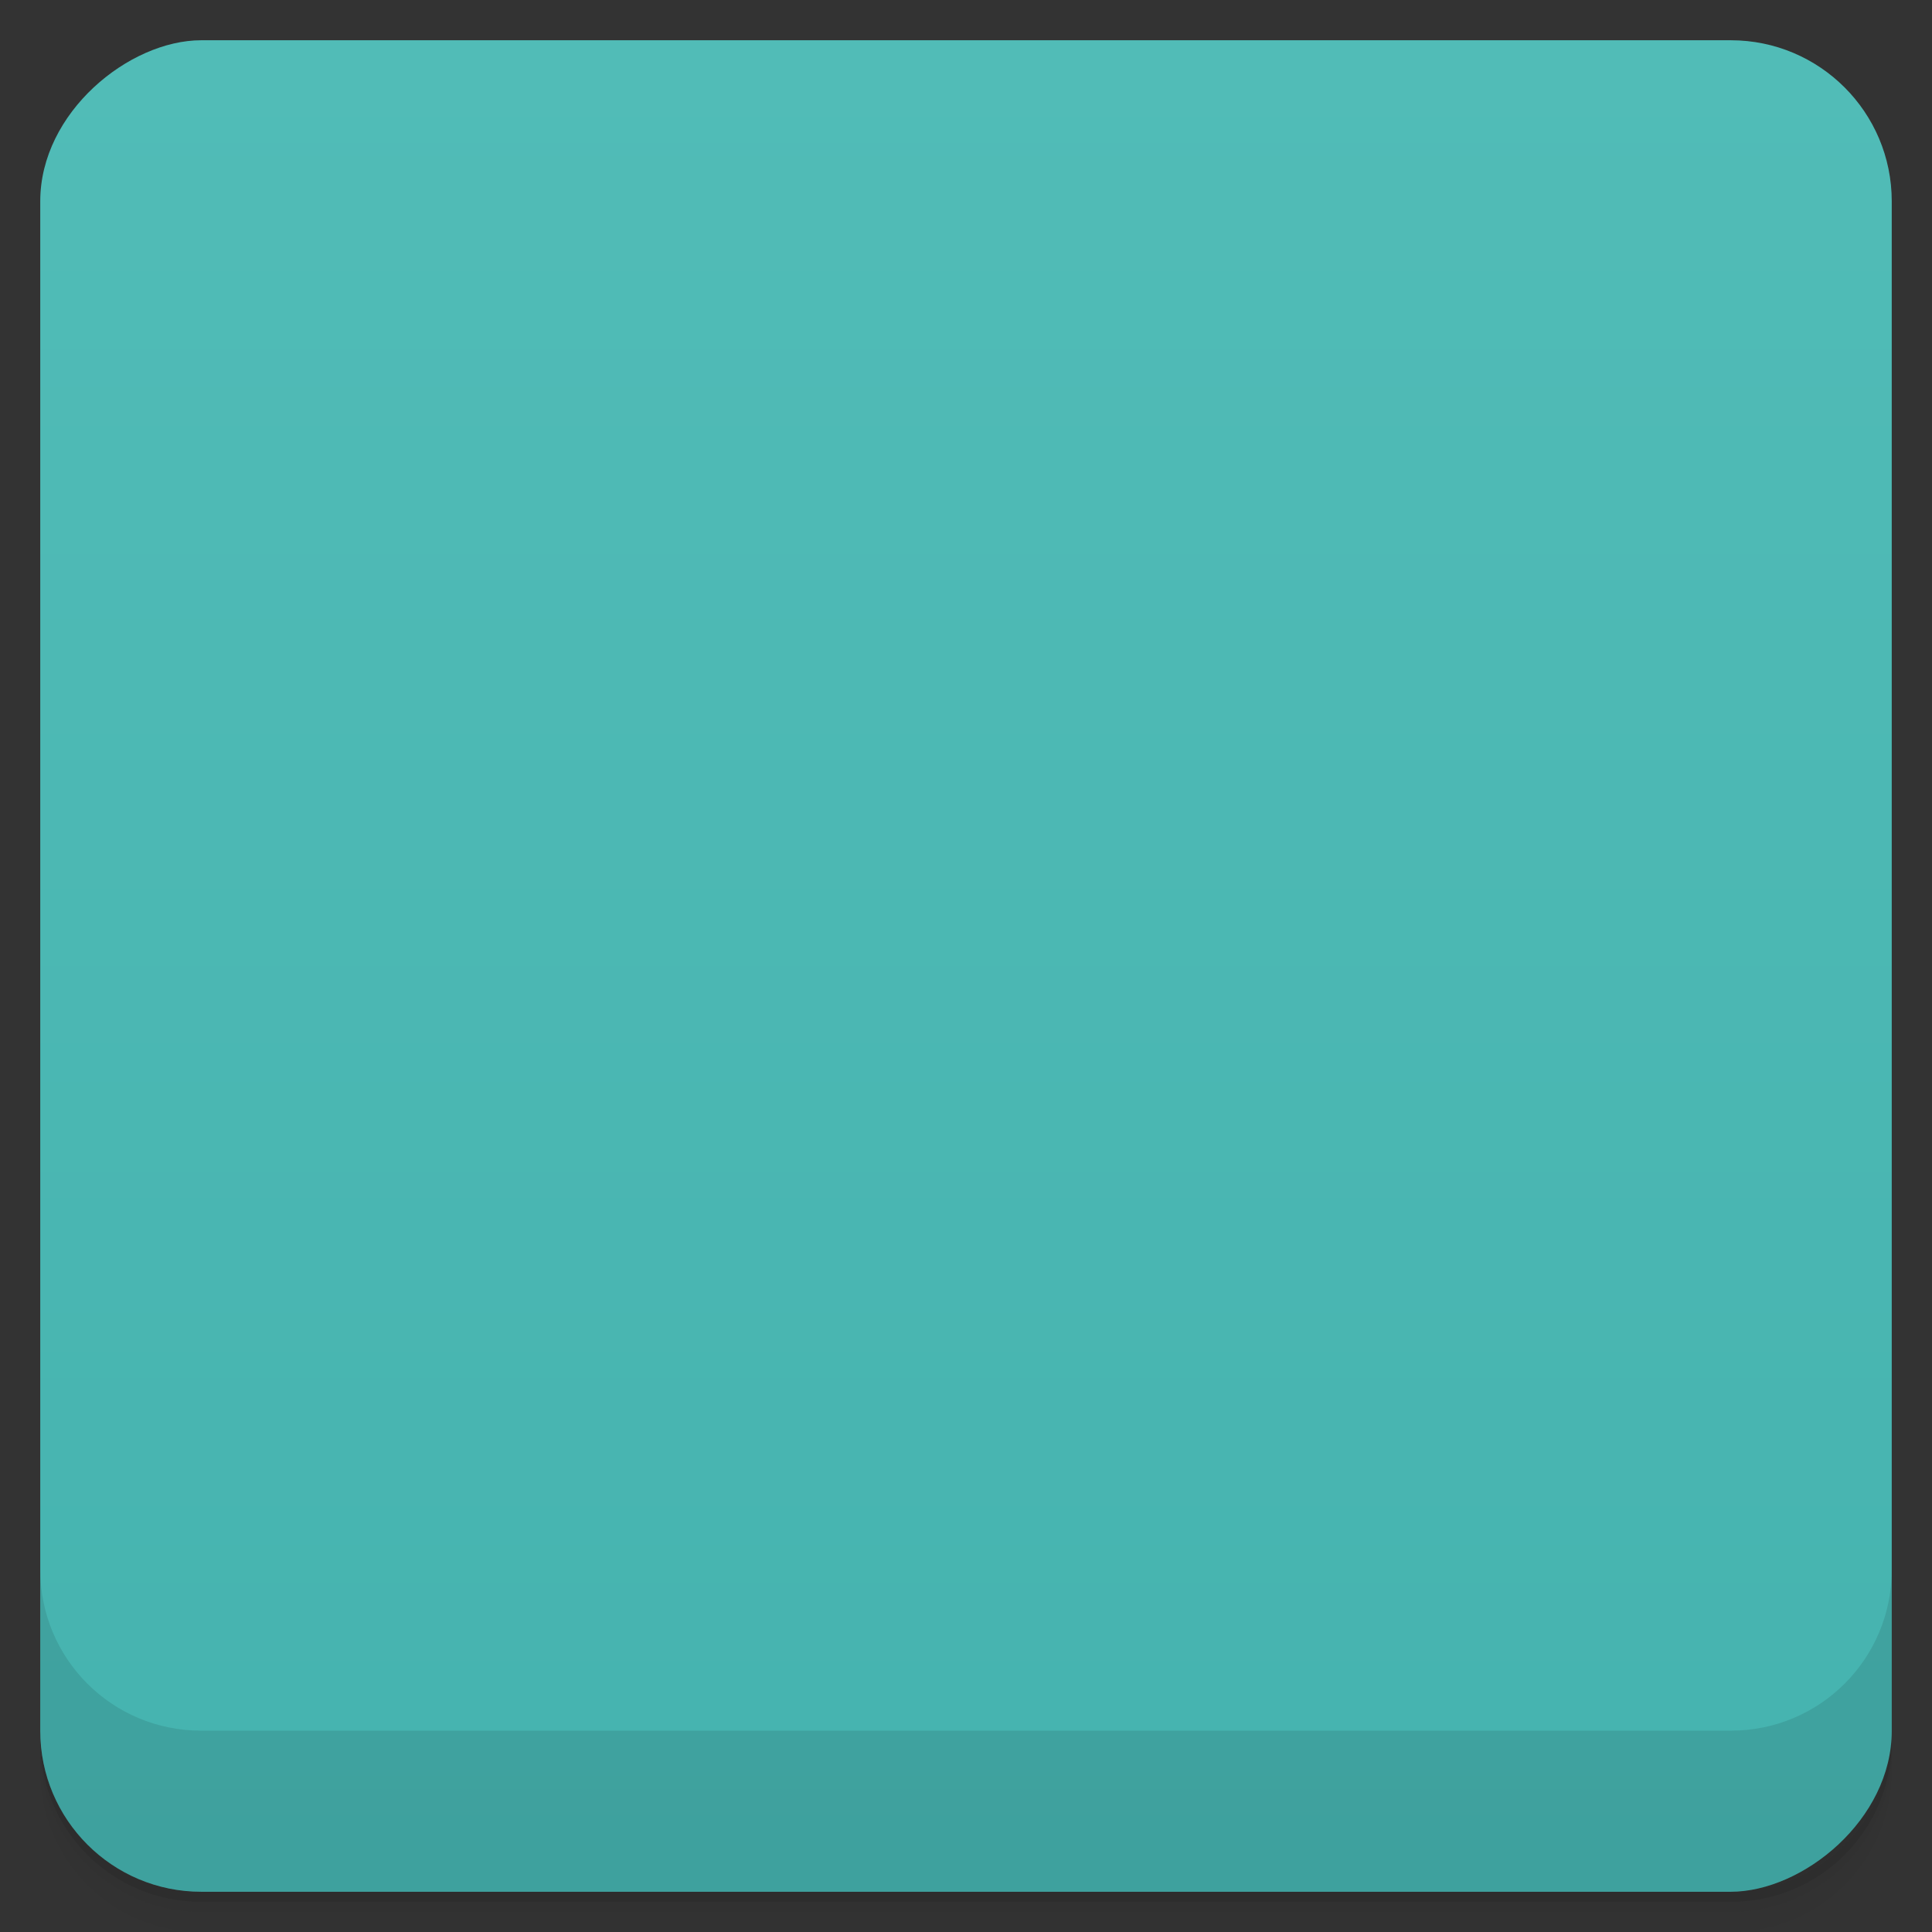 <svg viewBox="0 0 48 48">
  <rect x="0" y="0" width="48" height="48" fill="#333333" stroke="none"/>
  <defs>
    <linearGradient id="a" x1="1" x2="47" gradientUnits="userSpaceOnUse" gradientTransform="translate(-48 .002)">
      <stop stop-color="#45b3af"/>
      <stop offset="1" stop-color="#51bcb7"/>
    </linearGradient>
    <clipPath id="b"/>
    <clipPath id="c"/>
    <linearGradient id="d" gradientUnits="userSpaceOnUse" y1="279.1" x2="0" y2="268.33" gradientTransform="matrix(2.797 0 0 2.797 -332.973 -741.653)">
      <stop stop-color="#c8c8c8"/>
      <stop offset="1" stop-color="#eaeaea"/>
    </linearGradient>
  </defs>
  <path d="M1 43v.25c0 2.216 1.784 4 4 4h38c2.216 0 4-1.784 4-4V43c0 2.216-1.784 4-4 4H5c-2.216 0-4-1.784-4-4zm0 .5v.5c0 2.216 1.784 4 4 4h38c2.216 0 4-1.784 4-4v-.5c0 2.216-1.784 4-4 4H5c-2.216 0-4-1.784-4-4z" opacity=".02"/>
  <path d="M1 43.25v.25c0 2.216 1.784 4 4 4h38c2.216 0 4-1.784 4-4v-.25c0 2.216-1.784 4-4 4H5c-2.216 0-4-1.784-4-4z" opacity=".05"/>
  <path d="M1 43v.25c0 2.216 1.784 4 4 4h38c2.216 0 4-1.784 4-4V43c0 2.216-1.784 4-4 4H5c-2.216 0-4-1.784-4-4z" opacity=".1"/>
  <rect width="46" height="46" x="-47" y="1" rx="4" transform="rotate(-90)" fill="url(#a)"/>
  <g opacity=".1" clip-path="url(#b)">
    <path d="M24 9c8.281 0 14.996 6.715 14.996 15 0 8.281-6.715 14.996-14.996 14.996-8.285 0-15-6.715-15-14.996 0-8.285 6.715-15 15-15m0 0" fill-rule="evenodd"/>
    <path d="M34.527 34.746a15.457 15.457 0 0 0 3.273-4.872c.387-.914.68-1.871.883-2.867.199-.996.309-2.027.309-3.078H28.293c0 .633-.129 1.242-.359 1.789a4.498 4.498 0 0 1-.977 1.453l7.574 7.574m-.004 0M13.496 13.289a15.123 15.123 0 0 0-1.855 2.262 15.187 15.187 0 0 0-1.402 2.594c-.387.91-.68 1.863-.879 2.852a15.31 15.31 0 0 0-.309 3.07h10.664c0-.633.125-1.238.359-1.781a4.54 4.54 0 0 1 .973-1.449l-7.539-7.543m-.012-.004" fill-opacity=".498"/>
    <path d="M28.29 24a4.284 4.284 0 1 1-8.57 0 4.284 4.284 0 1 1 8.57 0m0 0" fill-opacity=".498"/>
    <path d="M20.12 25.762l-9.777 4.445a14.962 14.962 0 0 0 3.059 4.398l7.563-7.566a4.27 4.27 0 0 1-.844-1.273m0-.004M34.602 13.398l-7.566 7.562c.363.363.633.801.848 1.273l9.777-4.445a15.09 15.09 0 0 0-3.059-4.395m0 .004M39 24c0 1.344-.18 2.68-.535 3.973L24 24m15 0M9 24c0-1.34.18-2.676.535-3.973L24 24M9 24" fill-opacity=".498"/>
    <path d="M24 21.859c.59 0 1.129.238 1.516.621.387.387.625.926.625 1.52a2.14 2.14 0 0 1-.625 1.516 2.14 2.14 0 0 1-1.516.625 2.143 2.143 0 0 1-1.52-.625A2.154 2.154 0 0 1 21.859 24c0-.594.238-1.133.621-1.52a2.157 2.157 0 0 1 1.52-.621m0 0" fill-opacity=".498"/>
    <path d="M20.996 14h6v13h5l-8 7-8-7h4.996m.004-13"/>
  </g>
  <g>
    <g clip-path="url(#c)">
      <path d="M24 9c8.281 0 14.996 6.715 14.996 15 0 8.281-6.715 14.996-14.996 14.996-8.285 0-15-6.715-15-14.996 0-8.285 6.715-15 15-15m0 0" fill="url(#d)" fill-rule="evenodd" transform="translate(0 -1)"/>
      <path d="M34.527 33.746a15.457 15.457 0 0 0 3.273-4.872c.387-.914.68-1.871.883-2.867.199-.996.309-2.027.309-3.078H28.293c0 .633-.129 1.242-.359 1.789a4.498 4.498 0 0 1-.977 1.453l7.574 7.574m-.004 0M13.496 12.289a15.123 15.123 0 0 0-1.855 2.262 15.187 15.187 0 0 0-1.402 2.594c-.387.91-.68 1.863-.879 2.852a15.31 15.31 0 0 0-.309 3.07h10.664c0-.633.125-1.238.359-1.781a4.54 4.54 0 0 1 .973-1.449l-7.539-7.543m-.012-.004" fill="#fff" fill-opacity=".498"/>
      <path d="M28.29 23a4.284 4.284 0 1 1-8.57 0 4.284 4.284 0 1 1 8.57 0m0 0" fill="#999" fill-opacity=".498"/>
      <path d="M20.12 24.762l-9.777 4.445a14.962 14.962 0 0 0 3.059 4.398l7.563-7.566a4.27 4.27 0 0 1-.844-1.273m0-.004M34.602 12.398l-7.566 7.562c.363.363.633.801.848 1.273l9.777-4.445a15.09 15.09 0 0 0-3.059-4.395m0 .004" fill="#fff" fill-opacity=".498"/>
      <path d="M39 23c0 1.344-.18 2.68-.535 3.973L24 23m15 0M9 23c0-1.34.18-2.676.535-3.973L24 23M9 23" fill="#999" fill-opacity=".498"/>
      <path d="M24 20.859c.59 0 1.129.238 1.516.621.387.387.625.926.625 1.52a2.14 2.14 0 0 1-.625 1.516 2.14 2.14 0 0 1-1.516.625 2.143 2.143 0 0 1-1.52-.625A2.154 2.154 0 0 1 21.859 23c0-.594.238-1.133.621-1.52a2.157 2.157 0 0 1 1.52-.621m0 0" fill="#fff" fill-opacity=".498"/>
      <path d="M20.996 13h6v13h5l-8 7-8-7h4.996m.004-13" fill="#e55b42"/>
    </g>
  </g>
  <g>
    <path d="M1 38.998v4c0 2.216 1.784 4 4 4h38c2.216 0 4-1.784 4-4v-4c0 2.216-1.784 4-4 4H5c-2.216 0-4-1.784-4-4z" opacity=".1"/>
  </g>
</svg>
